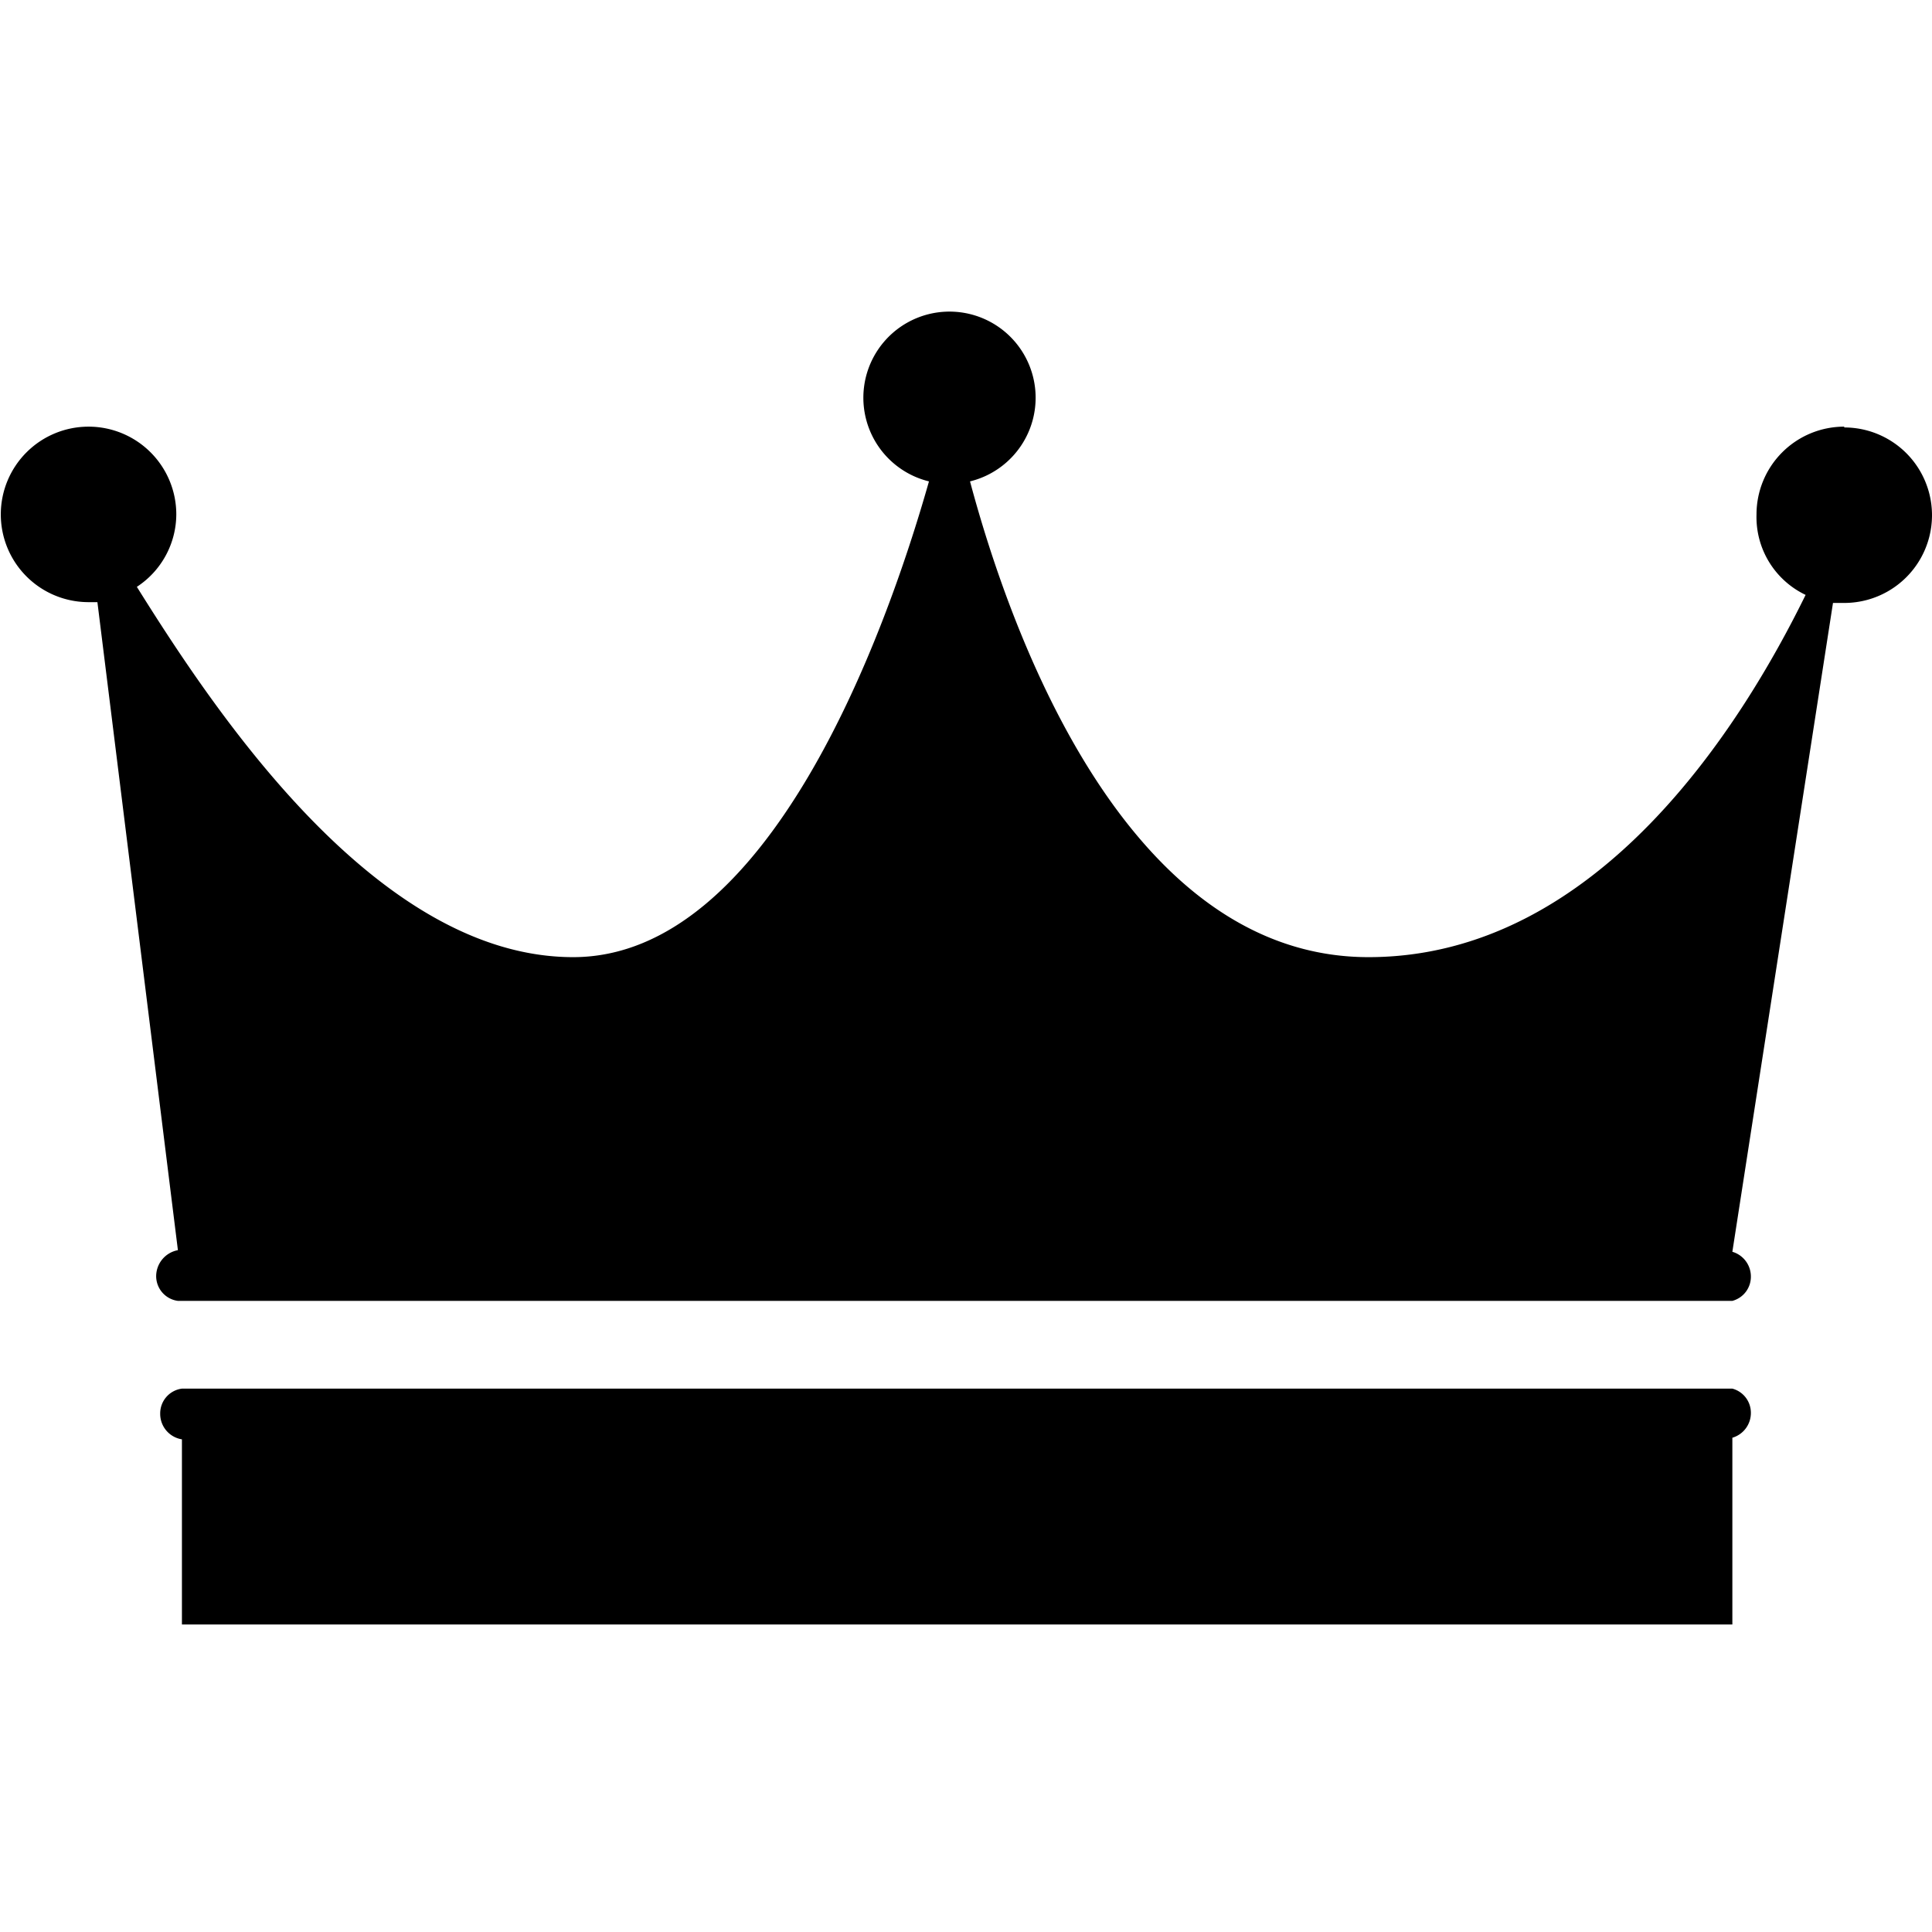 <svg id="Capa_1" data-name="Capa 1" xmlns="http://www.w3.org/2000/svg" viewBox="0 0 24 24"><title>crown_1</title><path d="M21.52,17.25H2.26a.31.31,0,0,0-.27.31.32.32,0,0,0,.27.32v2.3H21.52V17.86a.32.32,0,0,0,.23-.31A.31.31,0,0,0,21.52,17.25Z"/><path d="M22.91,5.3a1.09,1.09,0,0,0-1.09,1.09,1.07,1.07,0,0,0,.61,1C21.64,9,19.85,11.89,17,11.89c-3,0-4.44-4-4.95-5.91a1.07,1.07,0,1,0-.51,0c-.55,1.94-2,5.91-4.42,5.91s-4.42-3-5.42-4.6a1.08,1.08,0,0,0,.49-.9A1.09,1.09,0,1,0,1.09,7.48h.12l1,8.05a.33.33,0,0,0-.27.32.31.31,0,0,0,.27.31H21.52a.31.31,0,0,0,.23-.3.32.32,0,0,0-.23-.31l1.25-8.06h.14a1.09,1.09,0,0,0,0-2.18Z"/></svg>